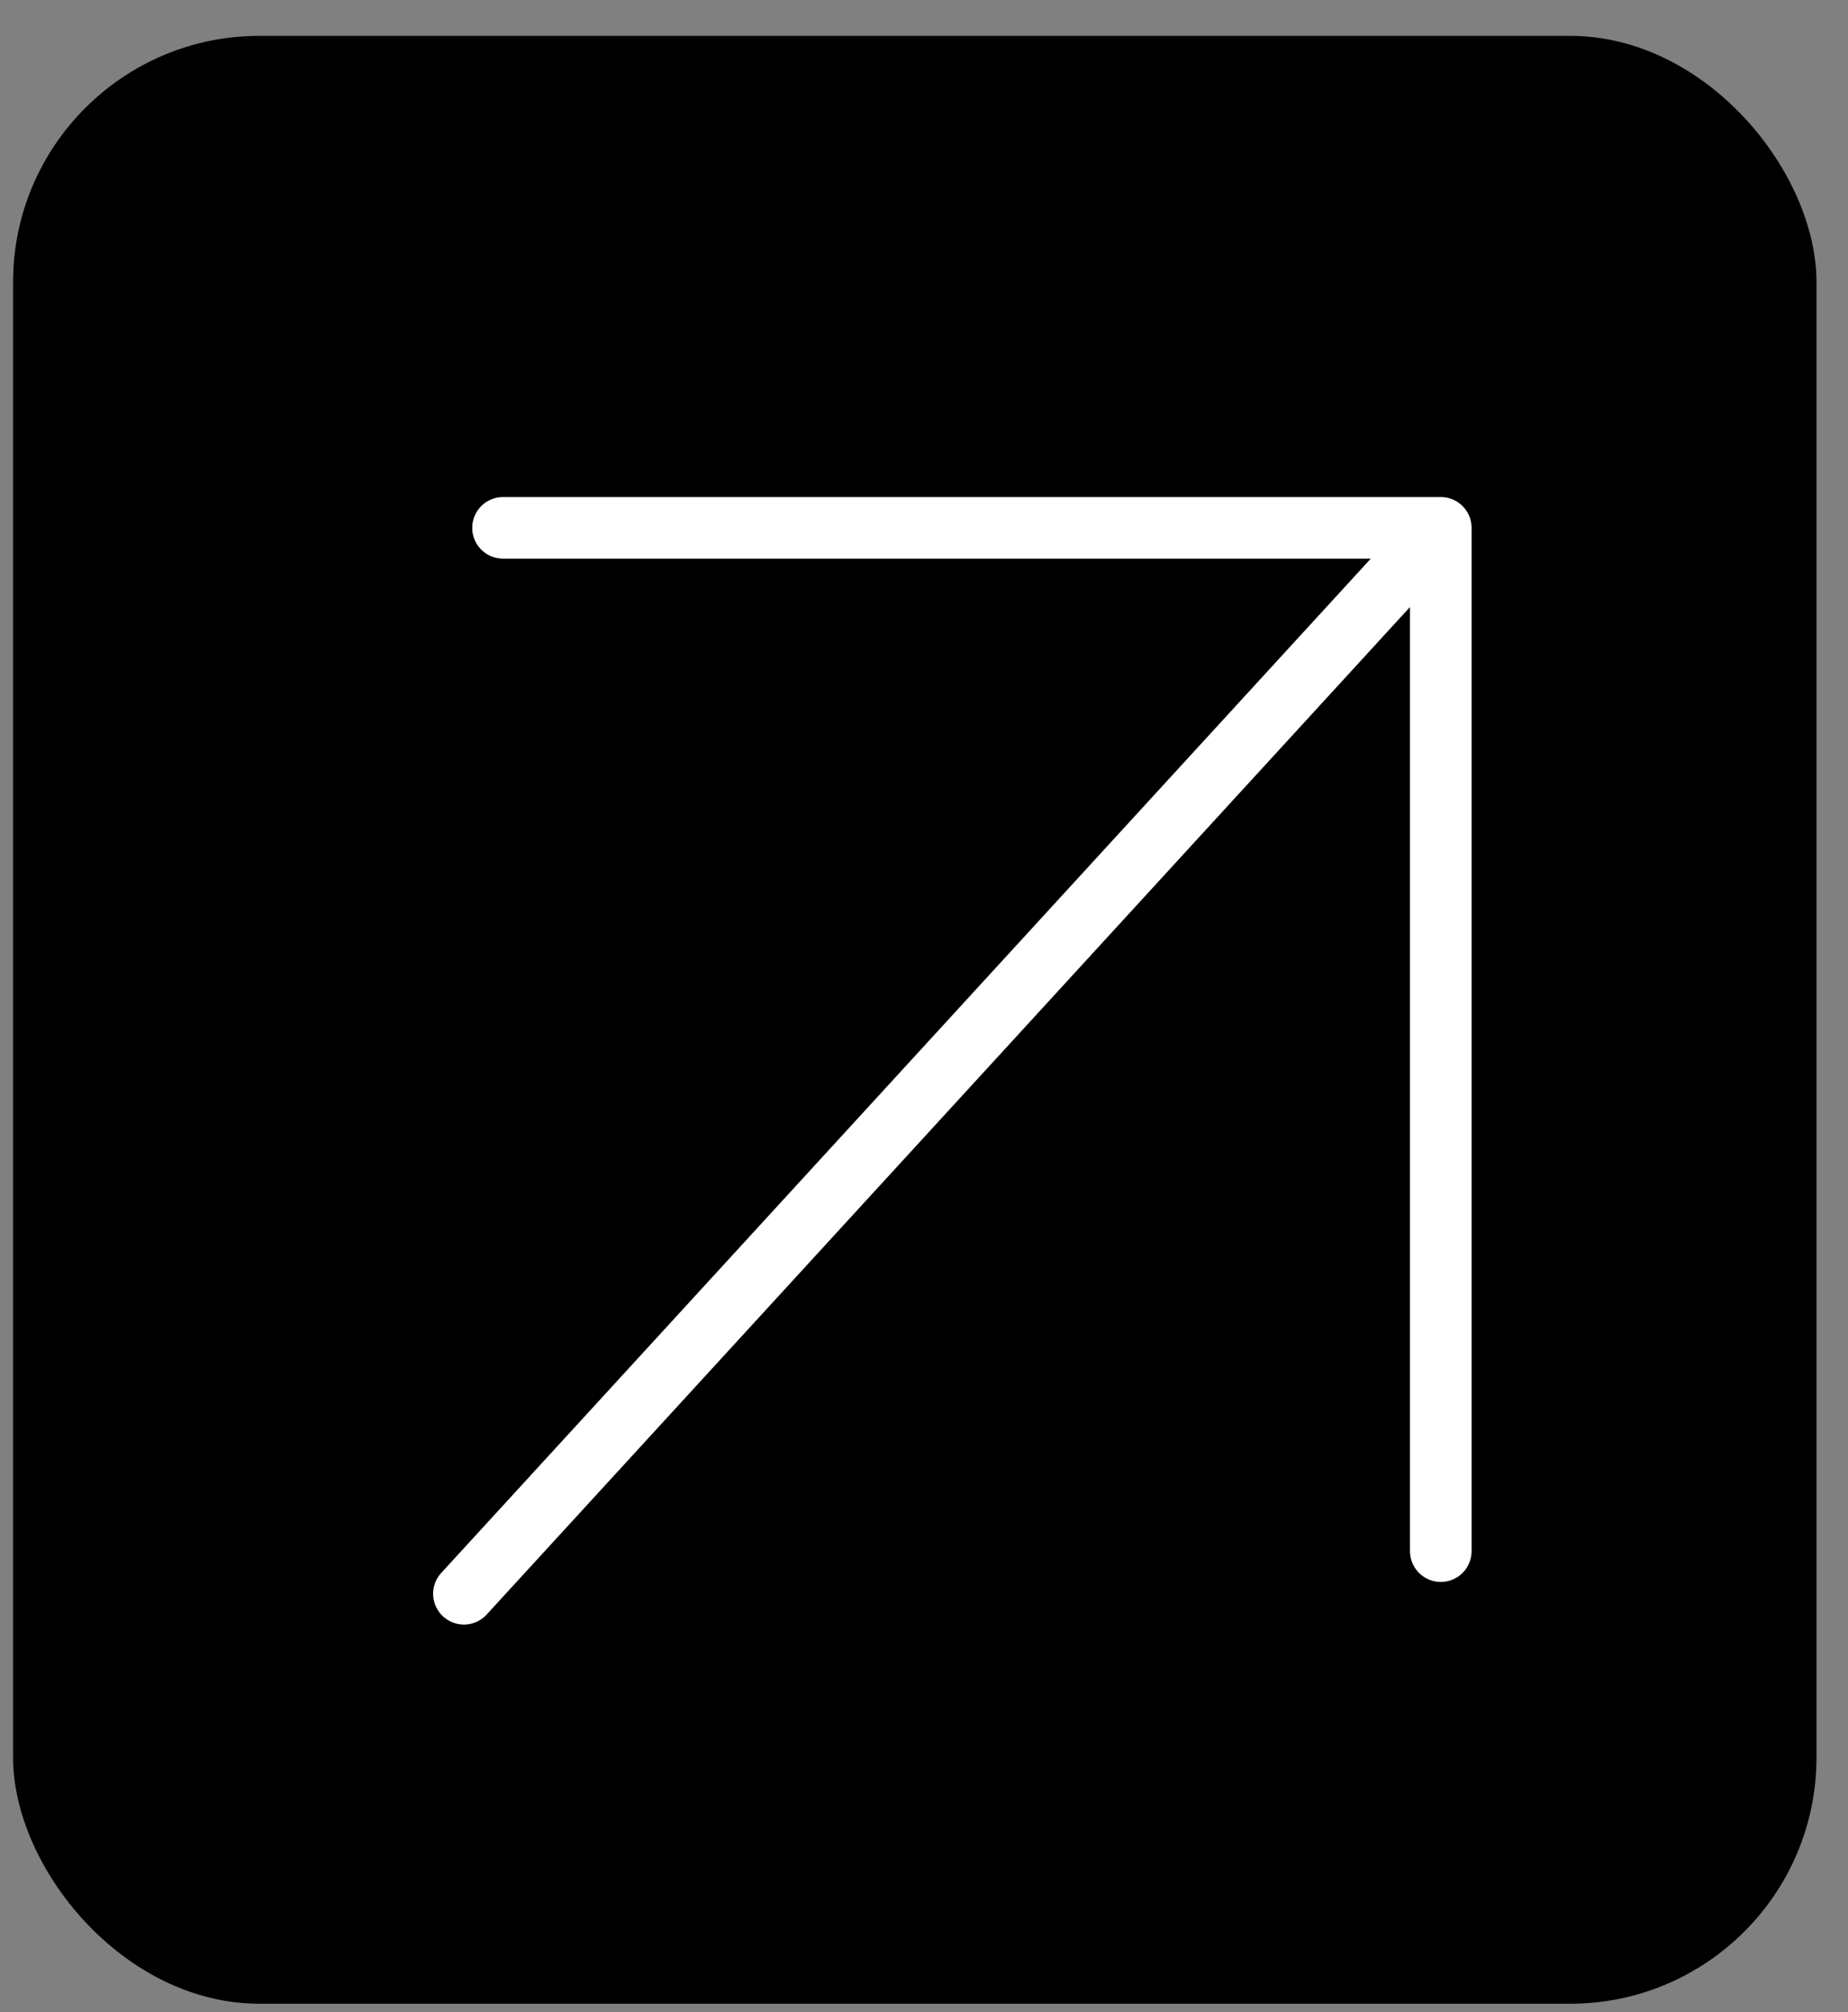 <svg width="45" height="49" viewBox="0 0 45 49" fill="none" xmlns="http://www.w3.org/2000/svg">
<rect x="0" y="0" width="45" height="49" fill="#808080" stroke="none"/>
<rect x="0.318" y="0.873" width="43.915" height="47.922" rx="6" fill="black"/>
<path d="M11.297 38.811L35.084 12.854M35.084 12.854V37.773M35.084 12.854H12.249" stroke="white" stroke-width="1.5" stroke-linecap="round" stroke-linejoin="round"/>
</svg>
